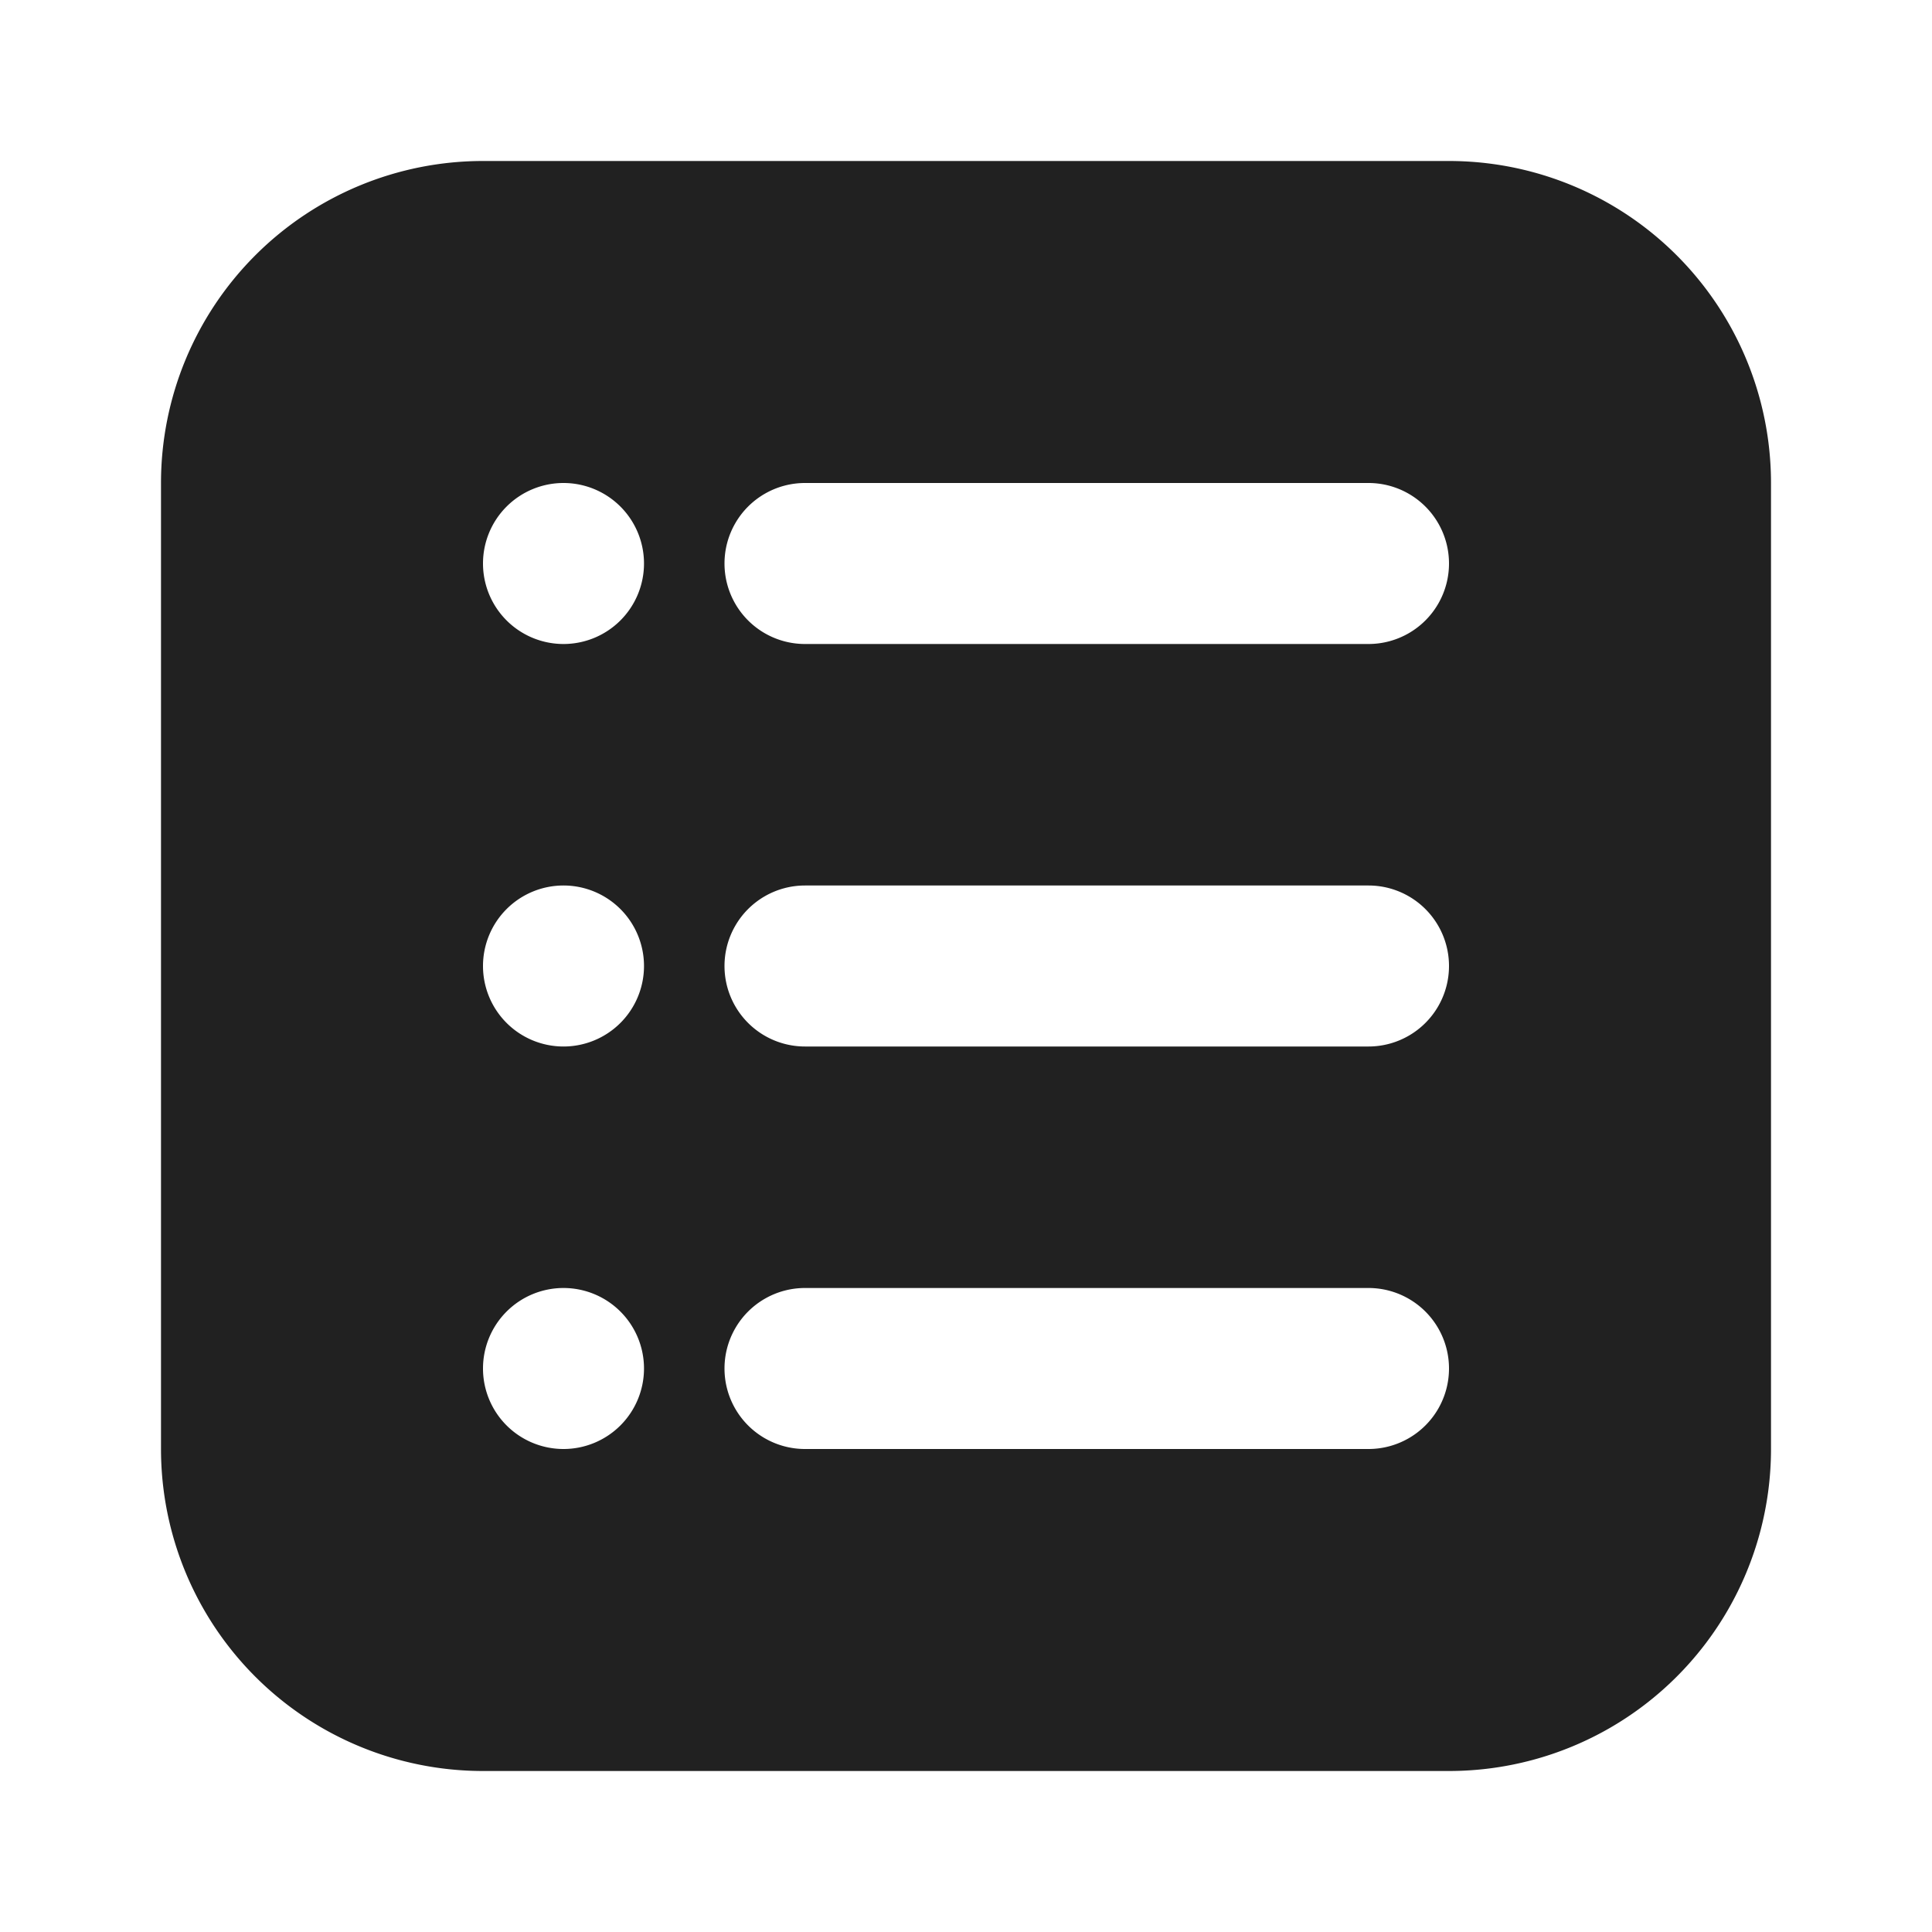 <svg xmlns="http://www.w3.org/2000/svg" viewBox="0 0 24 24"><title>list-ul-fill</title><path fill="#212121" d="M6,2A4,4,0,0,0,2,6V18a4,4,0,0,0,4,4H18a4,4,0,0,0,4-4V6a4,4,0,0,0-4-4ZM7,6A1,1,0,1,1,6,7,1,1,0,0,1,7,6Zm3,0h7a1,1,0,0,1,0,2H10a1,1,0,0,1,0-2ZM7,11a1,1,0,1,1-1,1A1,1,0,0,1,7,11Zm3,0h7a1,1,0,0,1,0,2H10a1,1,0,0,1,0-2ZM7,16a1,1,0,1,1-1,1A1,1,0,0,1,7,16Zm3,0h7a1,1,0,0,1,0,2H10a1,1,0,0,1,0-2Z"/></svg>